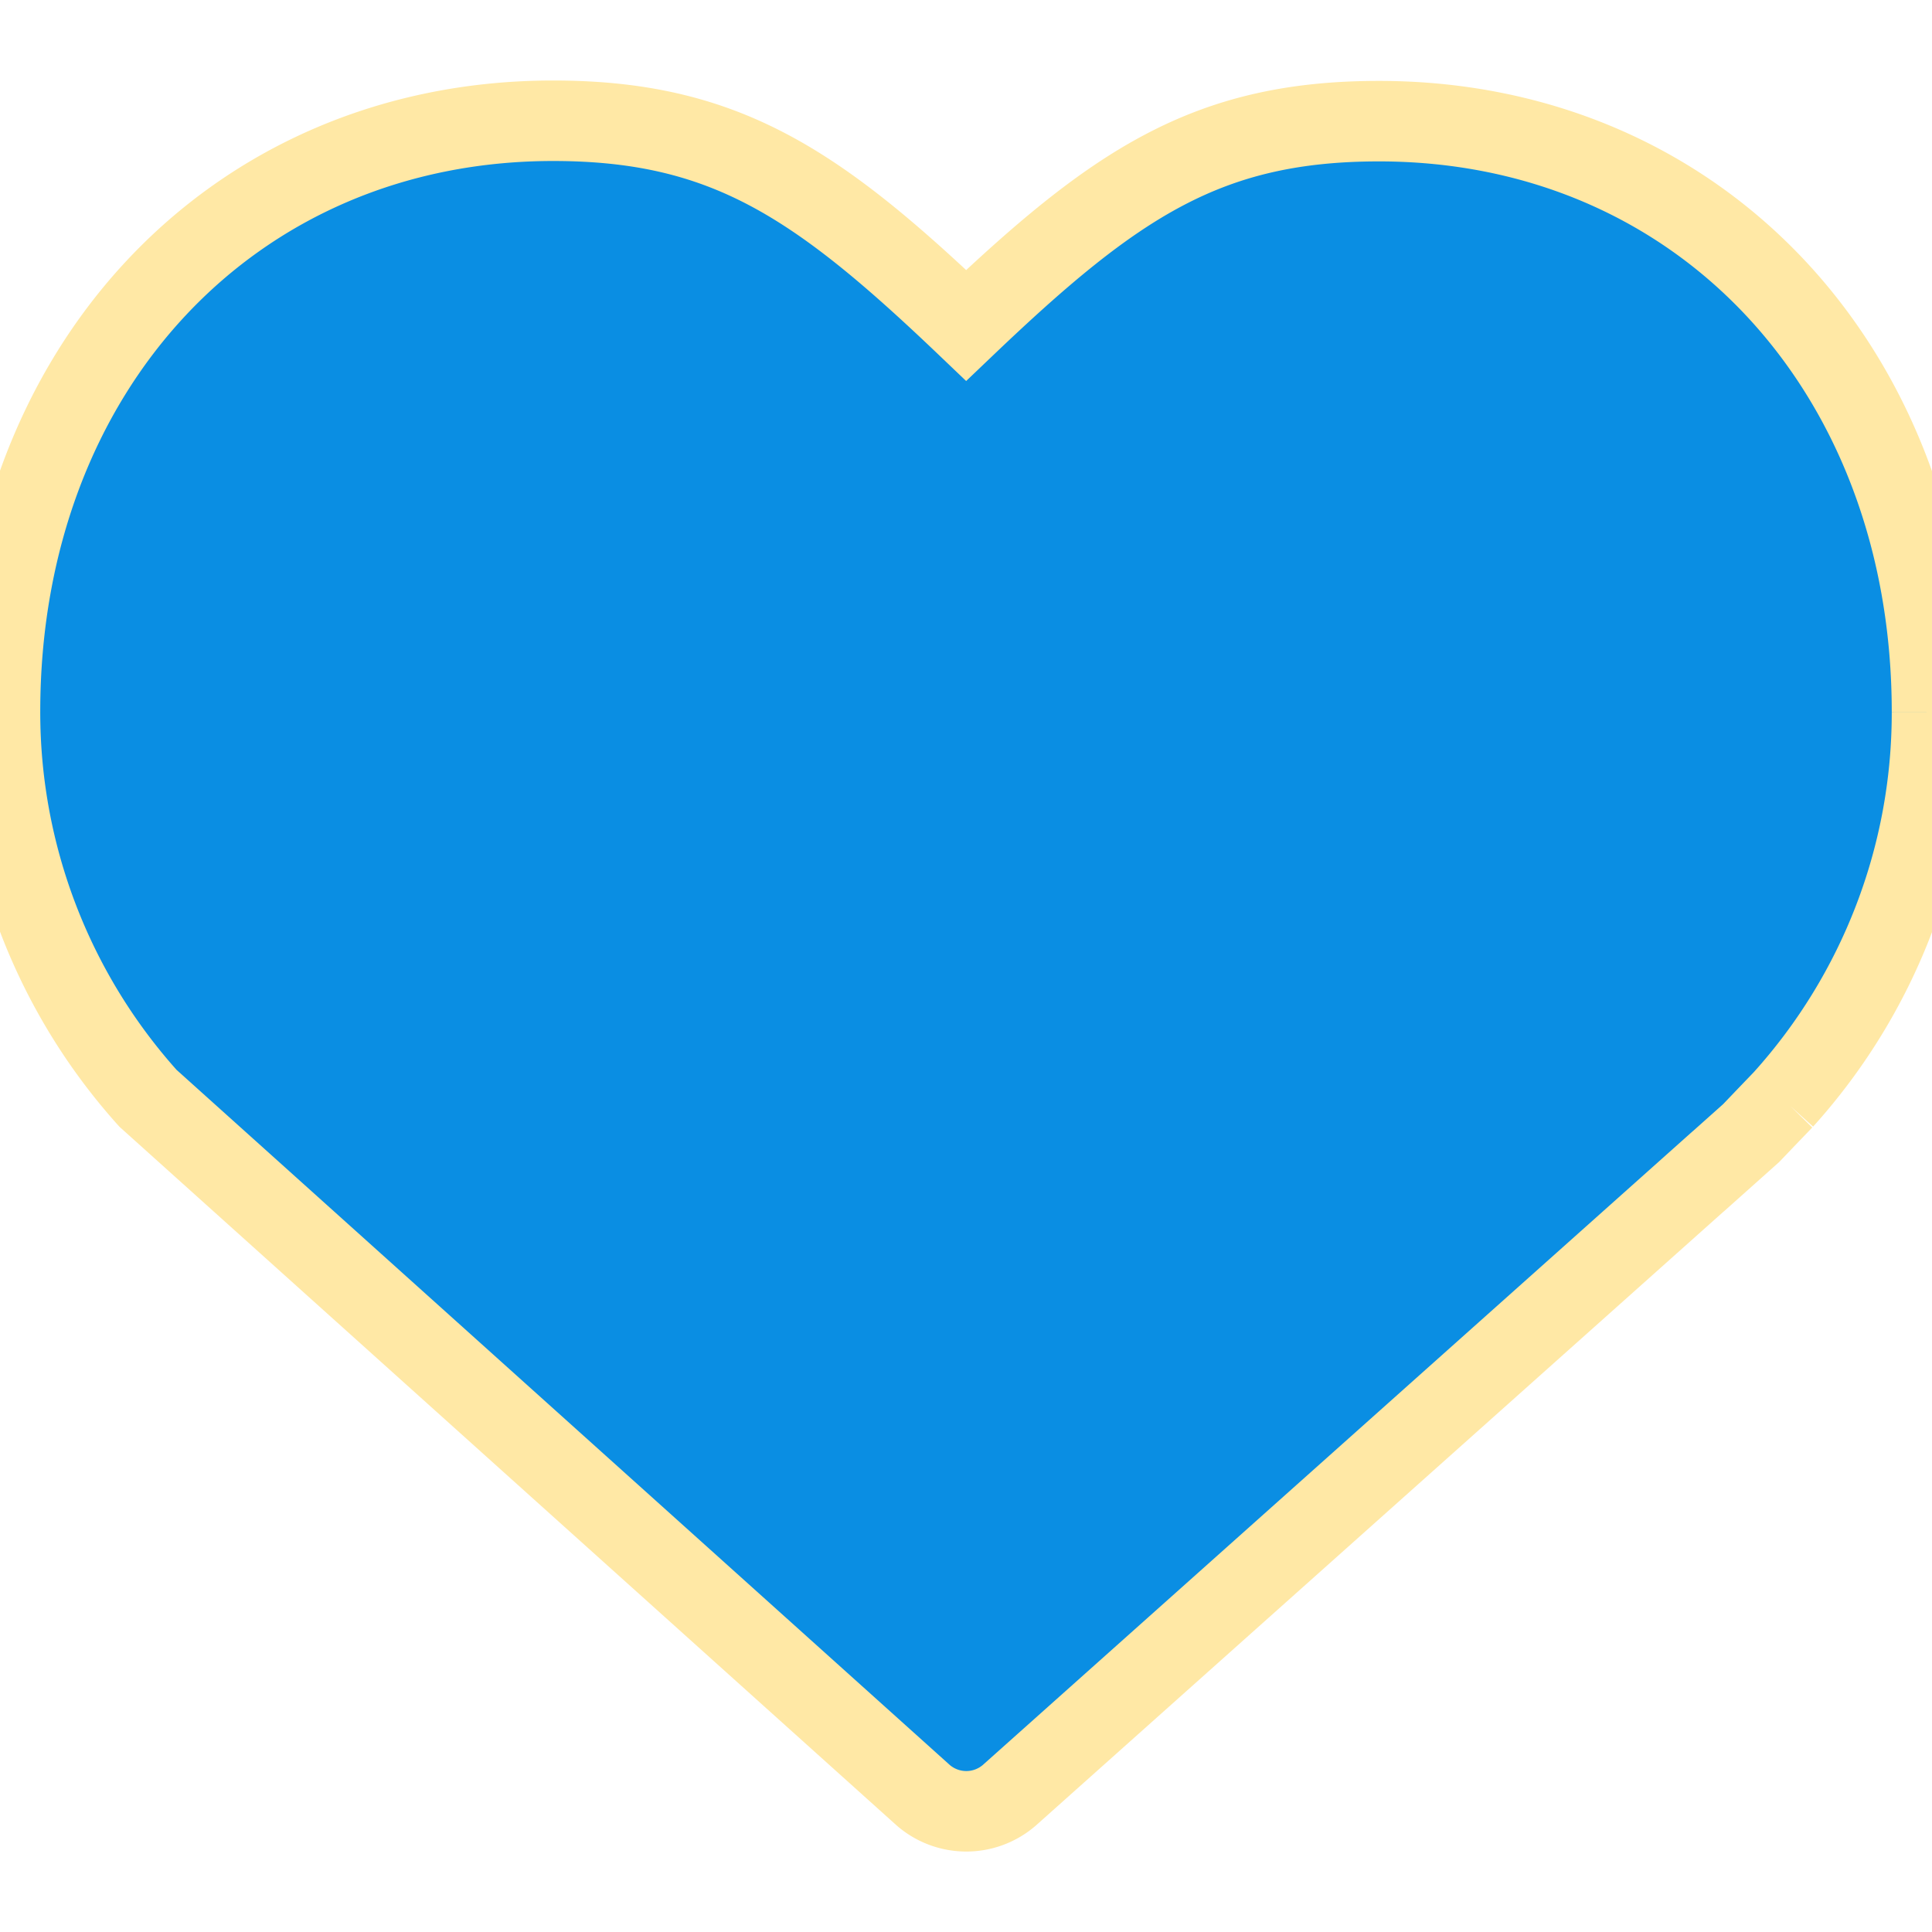 <svg xmlns="http://www.w3.org/2000/svg" width="24" height="24"
viewBox="0 0 24 24" focusable="false" role="img" class="gamepad-icon
gamepad-icon-invert" stroke="#ffe8a5"><title></title><g fill="#0a8ee3"><path
fill-rule="evenodd" d="M24 8.845c0-4.253-2.89-7.34-6.87-7.34-2.134
0-3.283.777-5.128 2.537C10.155 2.279 9.005 1.5 6.871 1.5 2.89 1.5 0
4.587 0 8.84a7.17 7.17 0 0 0 1.839 4.804l9.632 8.659a.817.817 0 0 0
1.063.002l8.686-7.754h.001l.532-.475.199-.208.2-.208A7.168 7.168 0 0 0
24 8.845" clip-rule="evenodd"></path></g></svg>